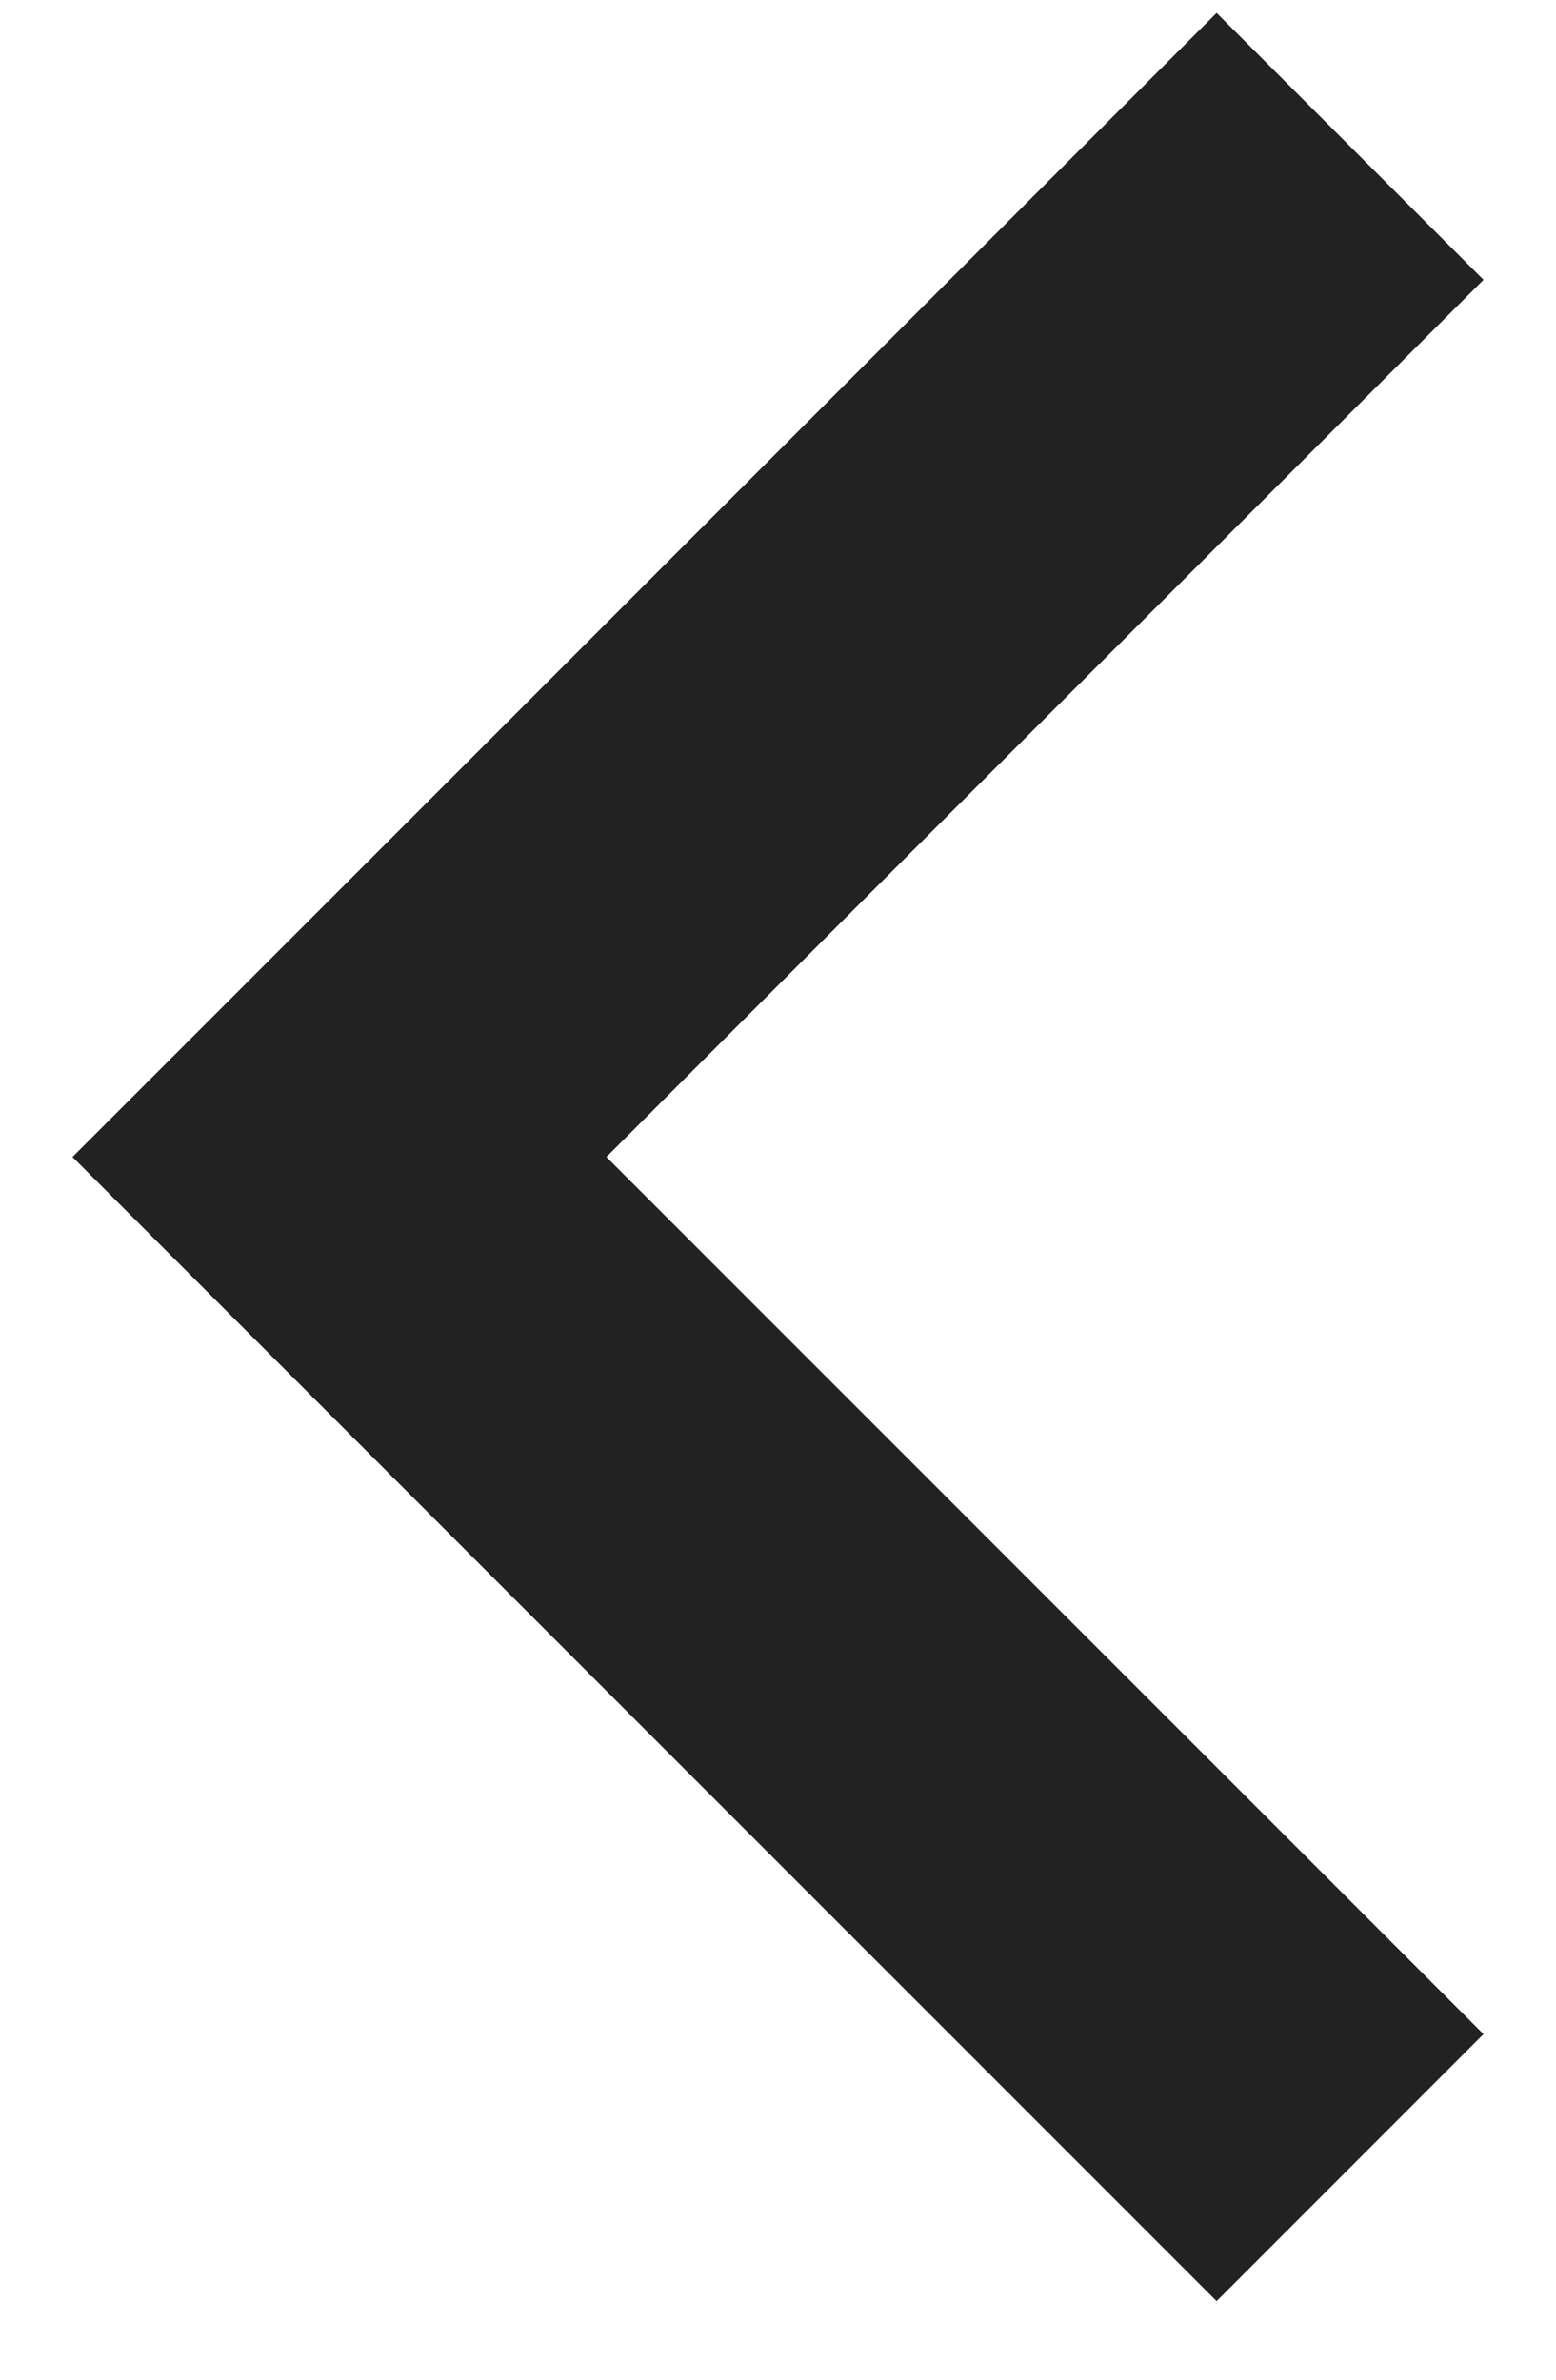 <svg width="17" height="26" viewBox="0 0 17 26" fill="none" xmlns="http://www.w3.org/2000/svg">
<path d="M16.208 3.057L13.292 0.141L0.792 12.641L13.292 25.141L16.208 22.224L6.625 12.641L16.208 3.057Z" fill="#222222"/>
</svg>
